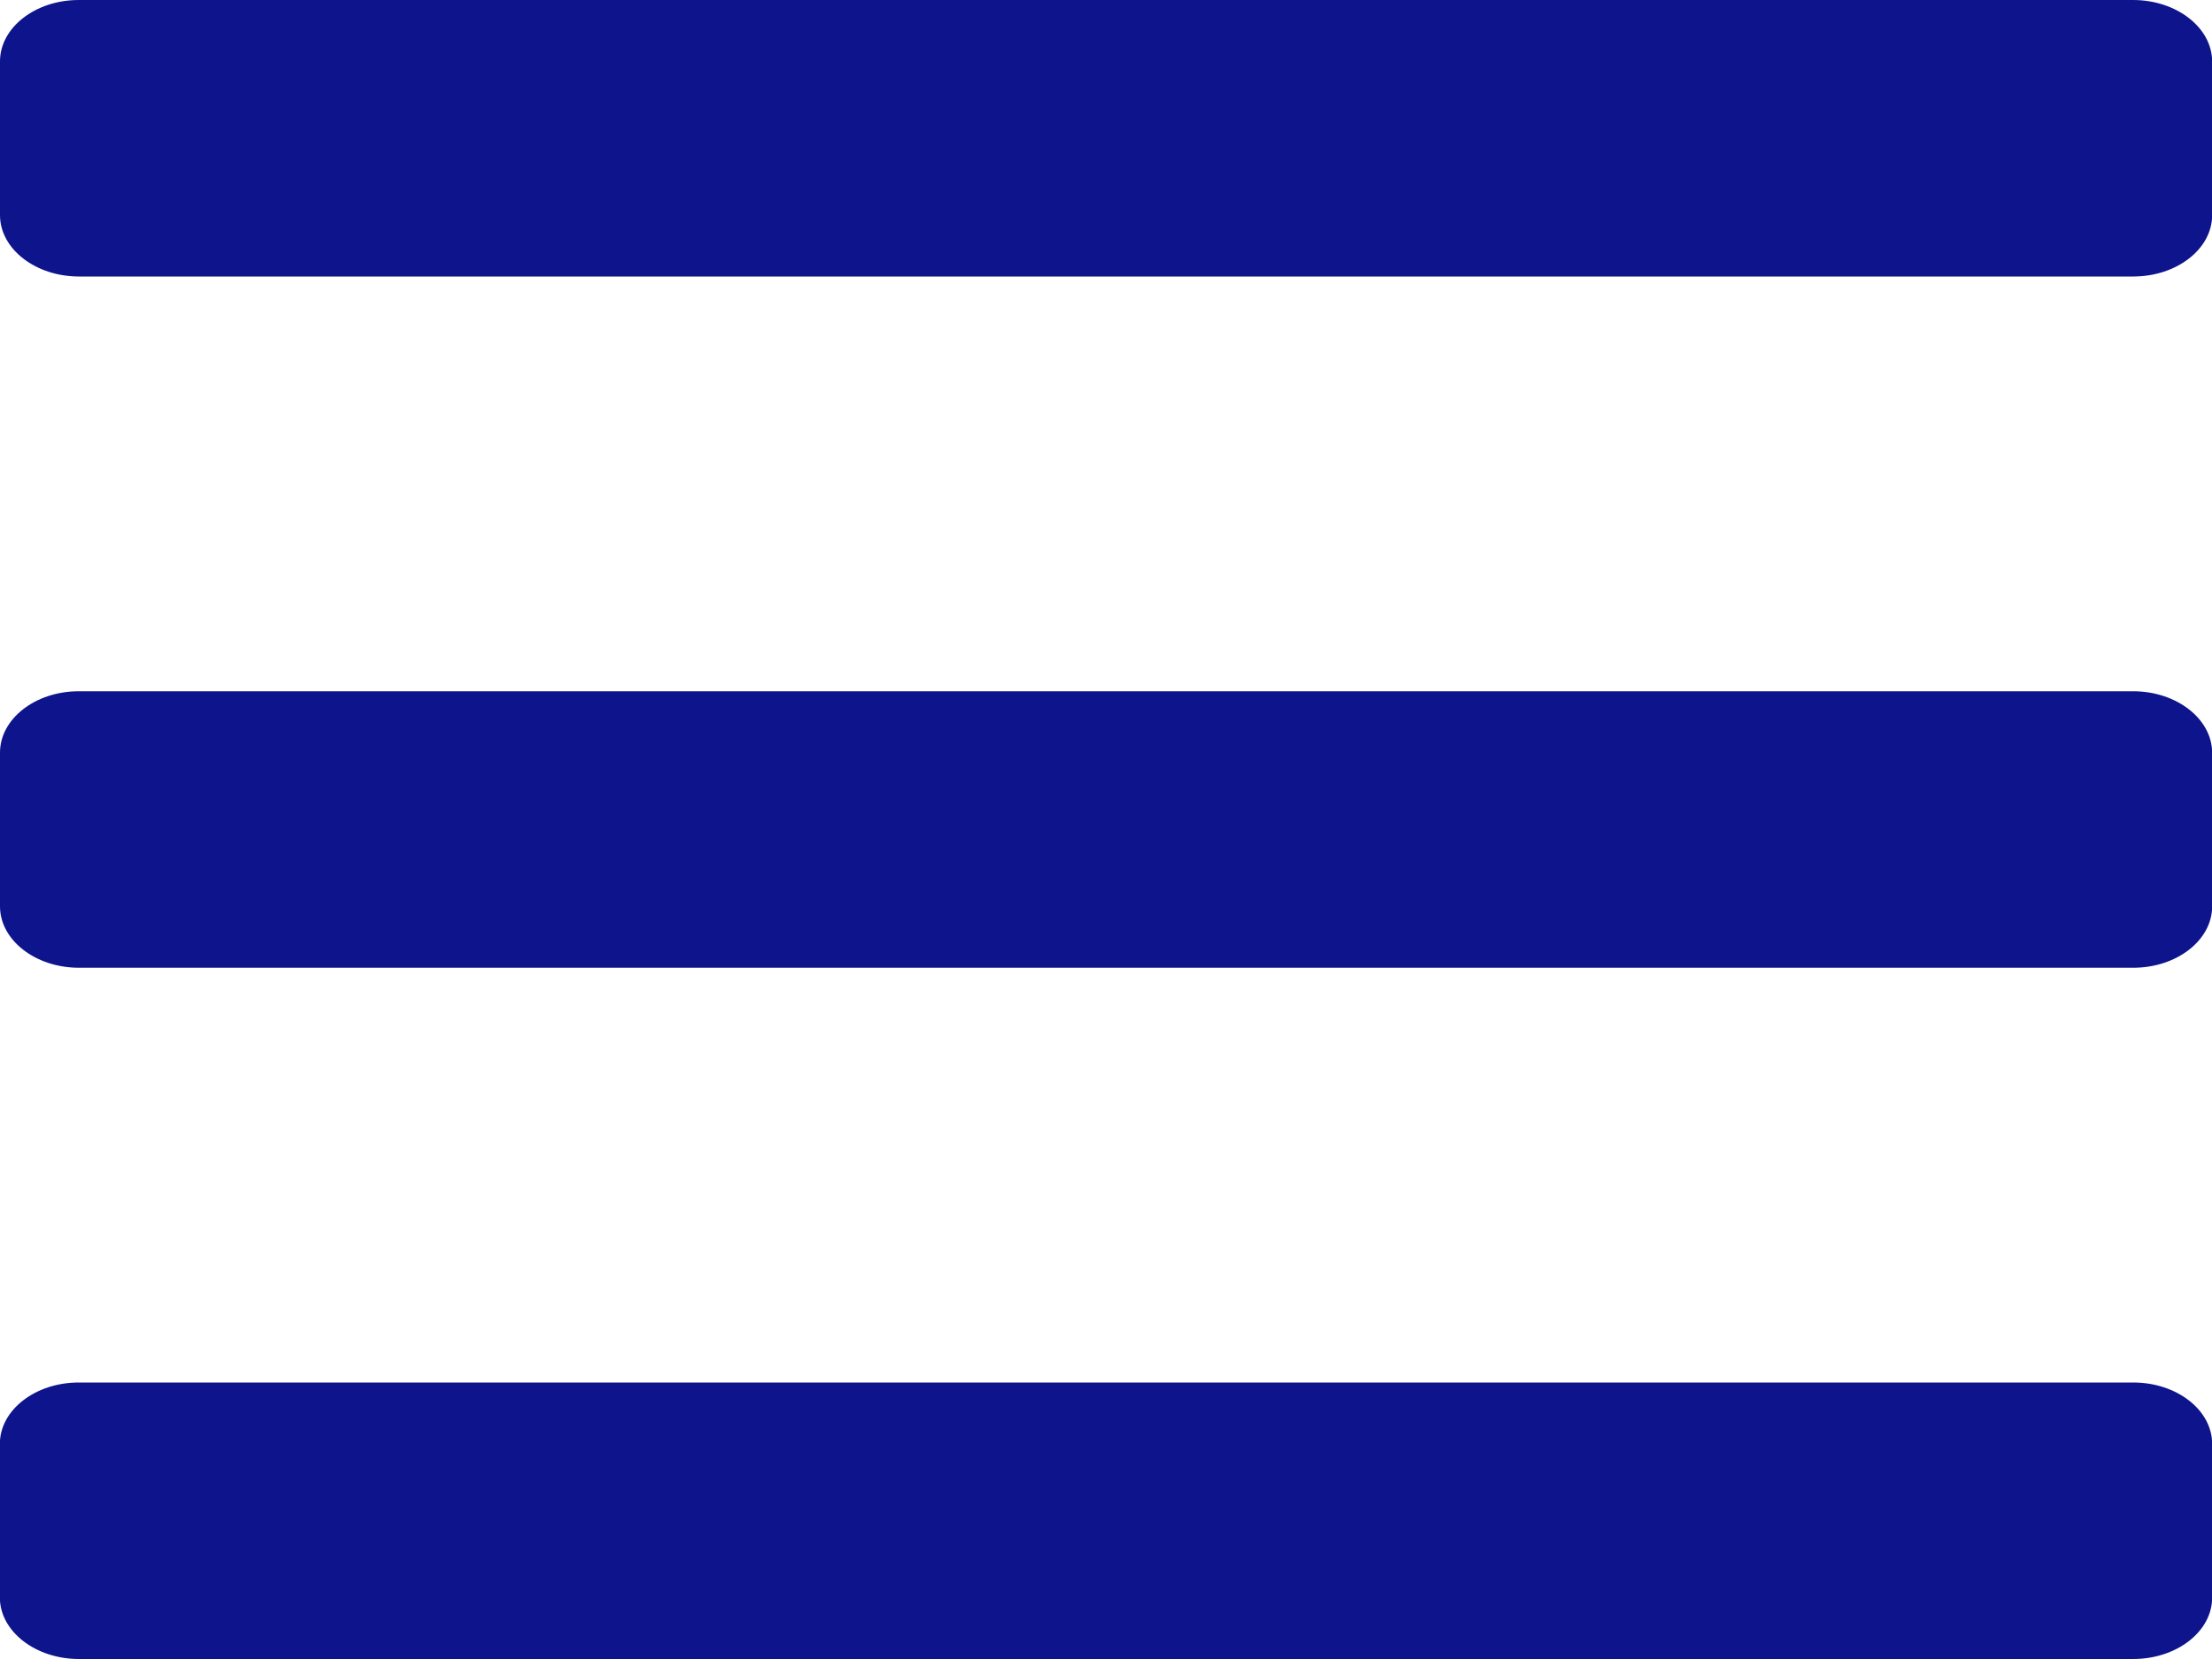 <svg viewBox="0 0 16 12" xmlns="http://www.w3.org/2000/svg"><path d="M.571 2H15.43c.315 0 .571-.199.571-.444V.444C16 .2 15.744 0 15.429 0H.57C.256 0 0 .199 0 .444v1.112C0 1.8.256 2 .571 2zm0 5H15.43c.315 0 .571-.199.571-.444V5.444C16 5.2 15.744 5 15.429 5H.57C.256 5 0 5.199 0 5.444v1.112C0 6.8.256 7 .571 7zm0 5H15.43c.315 0 .571-.199.571-.444v-1.112c0-.245-.256-.444-.571-.444H.57c-.315 0-.571.199-.571.444v1.112C0 11.8.256 12 .571 12z" fill="#0D148C" fill-rule="evenodd"/></svg>